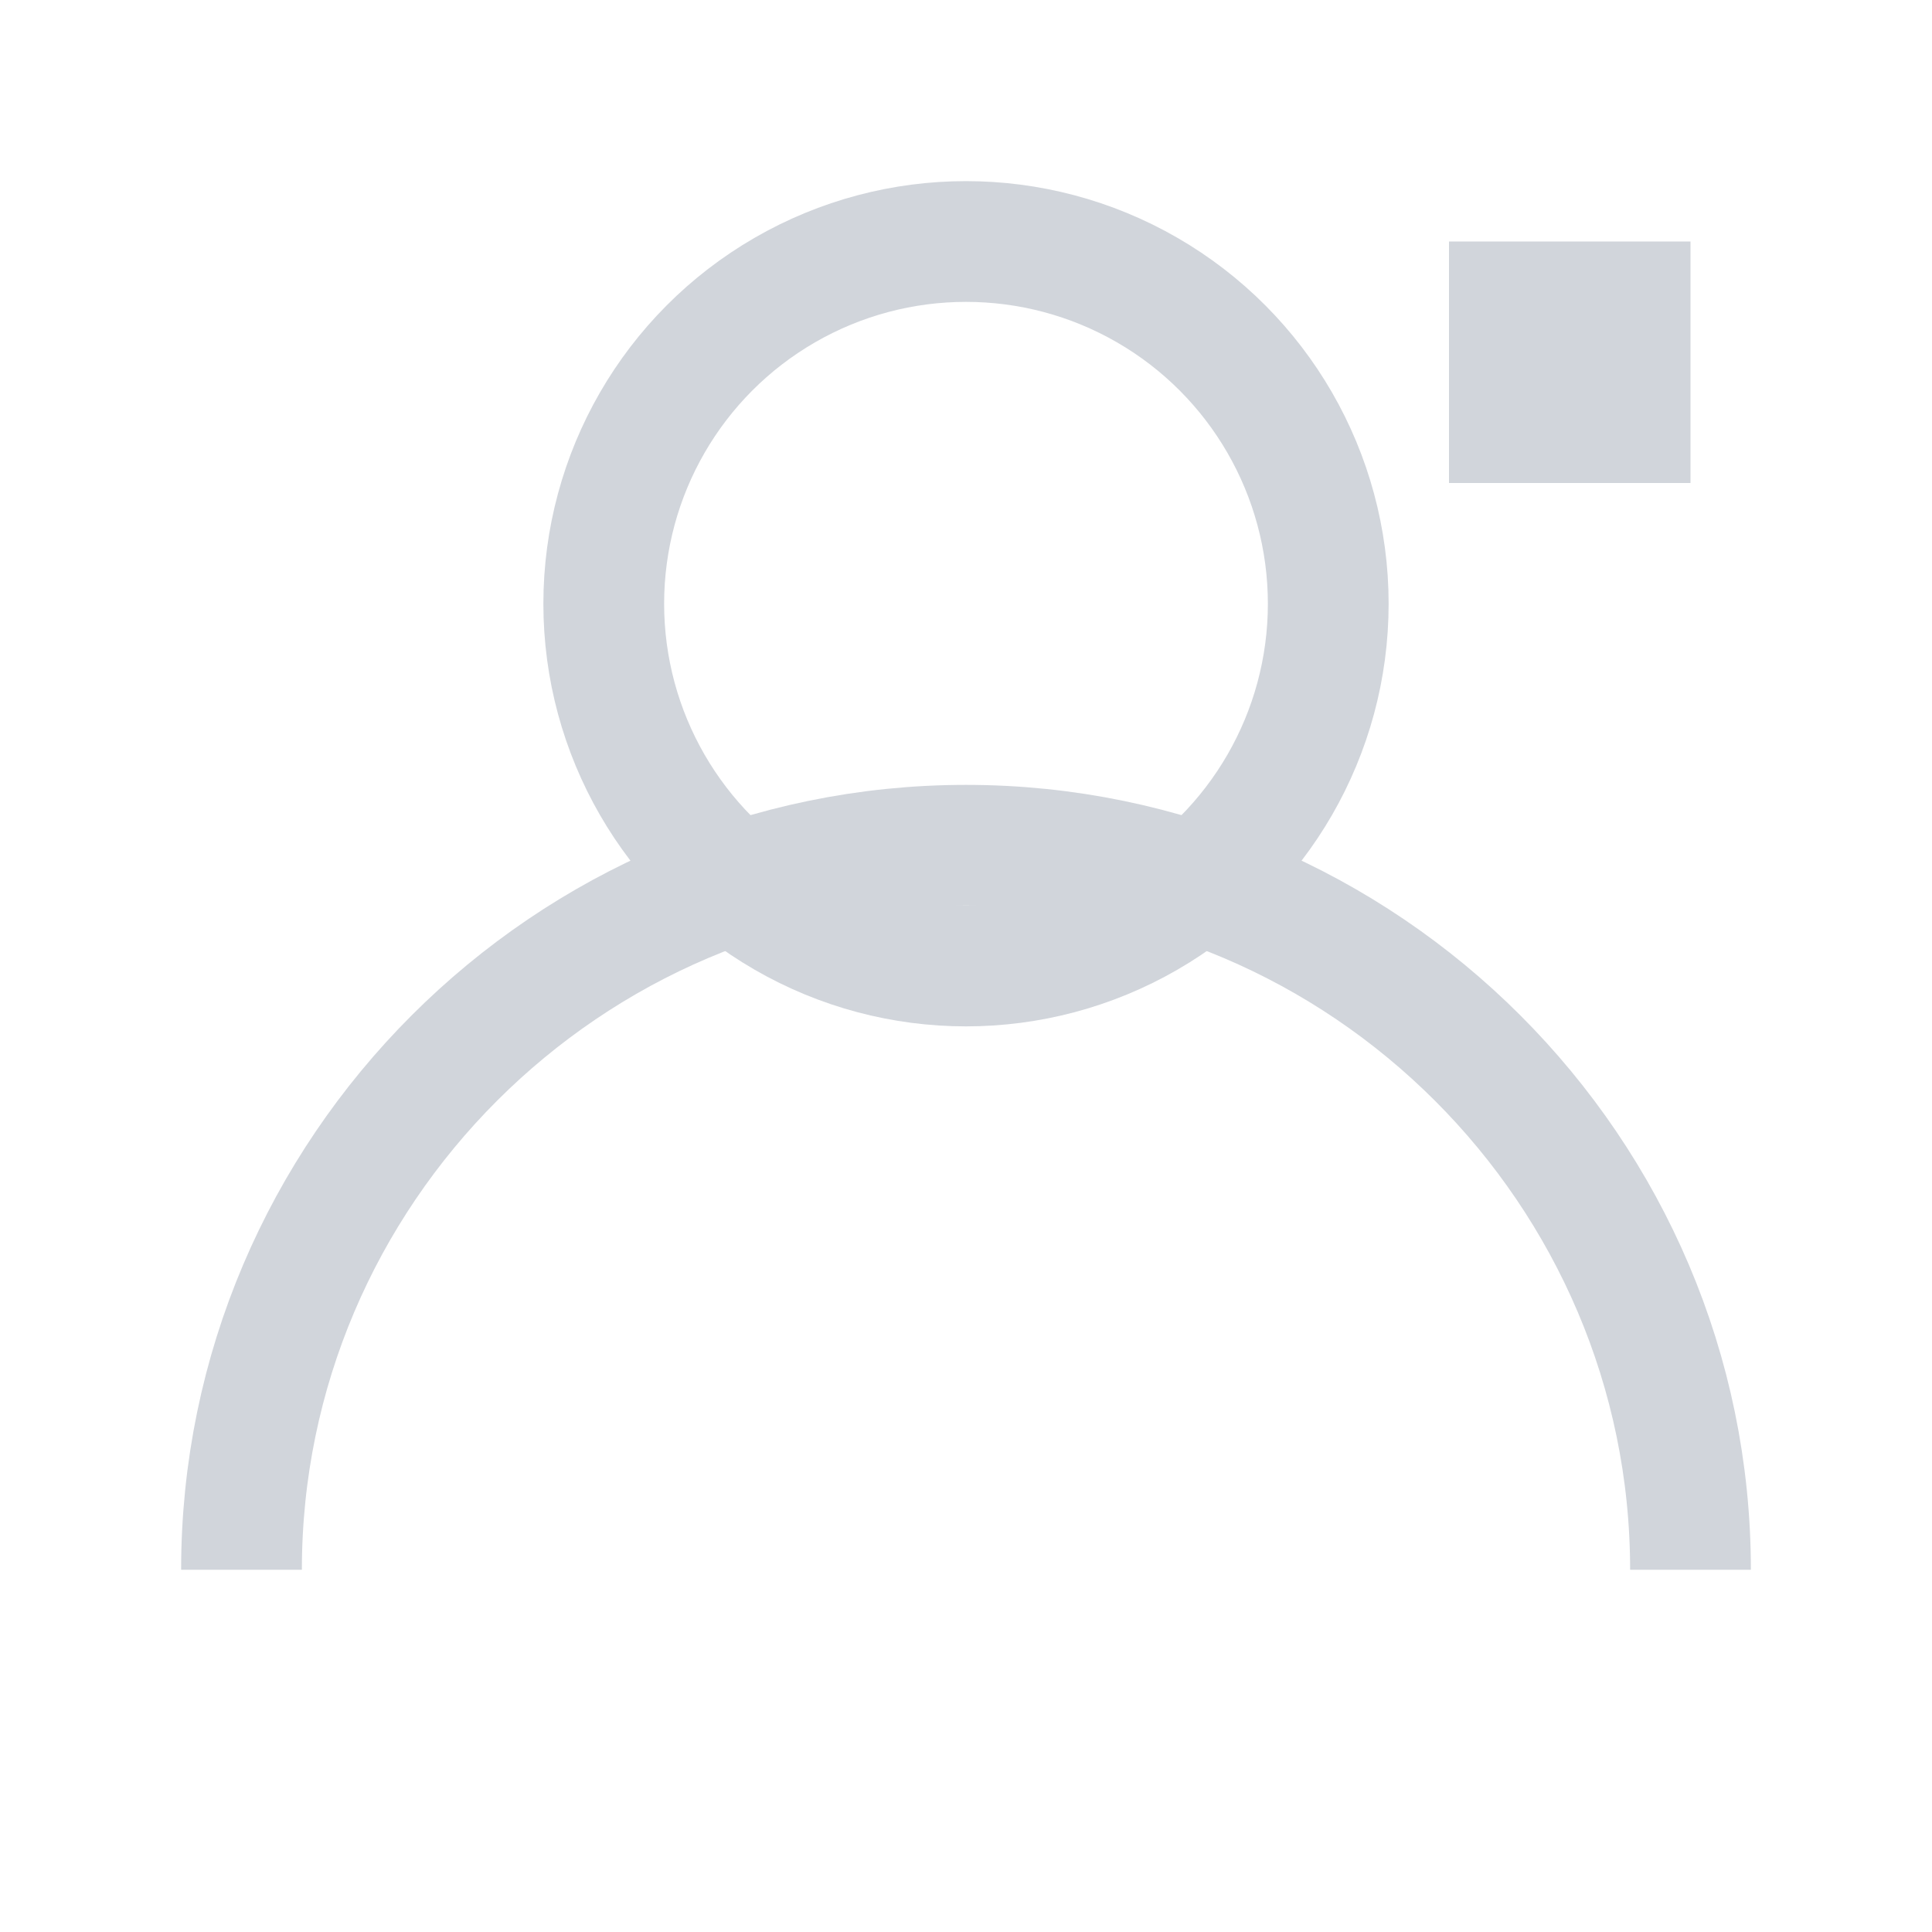<?xml version="1.0" encoding="UTF-8"?>
<svg width="16" height="16" viewBox="0 0 16 16" fill="none" xmlns="http://www.w3.org/2000/svg">
  <rect width="16" height="16" rx="2" fill="transparent"/>
  <circle cx="8" cy="5" r="3" fill="none" stroke="#D1D5DB" stroke-width="1"/>
    <path d="M2 13c0-3.3 2.7-6 6-6s6 2.7 6 6" fill="none" stroke="#D1D5DB" stroke-width="1"/>
    <rect x="12" y="2" width="2" height="2" fill="#D1D5DB"/>
</svg>